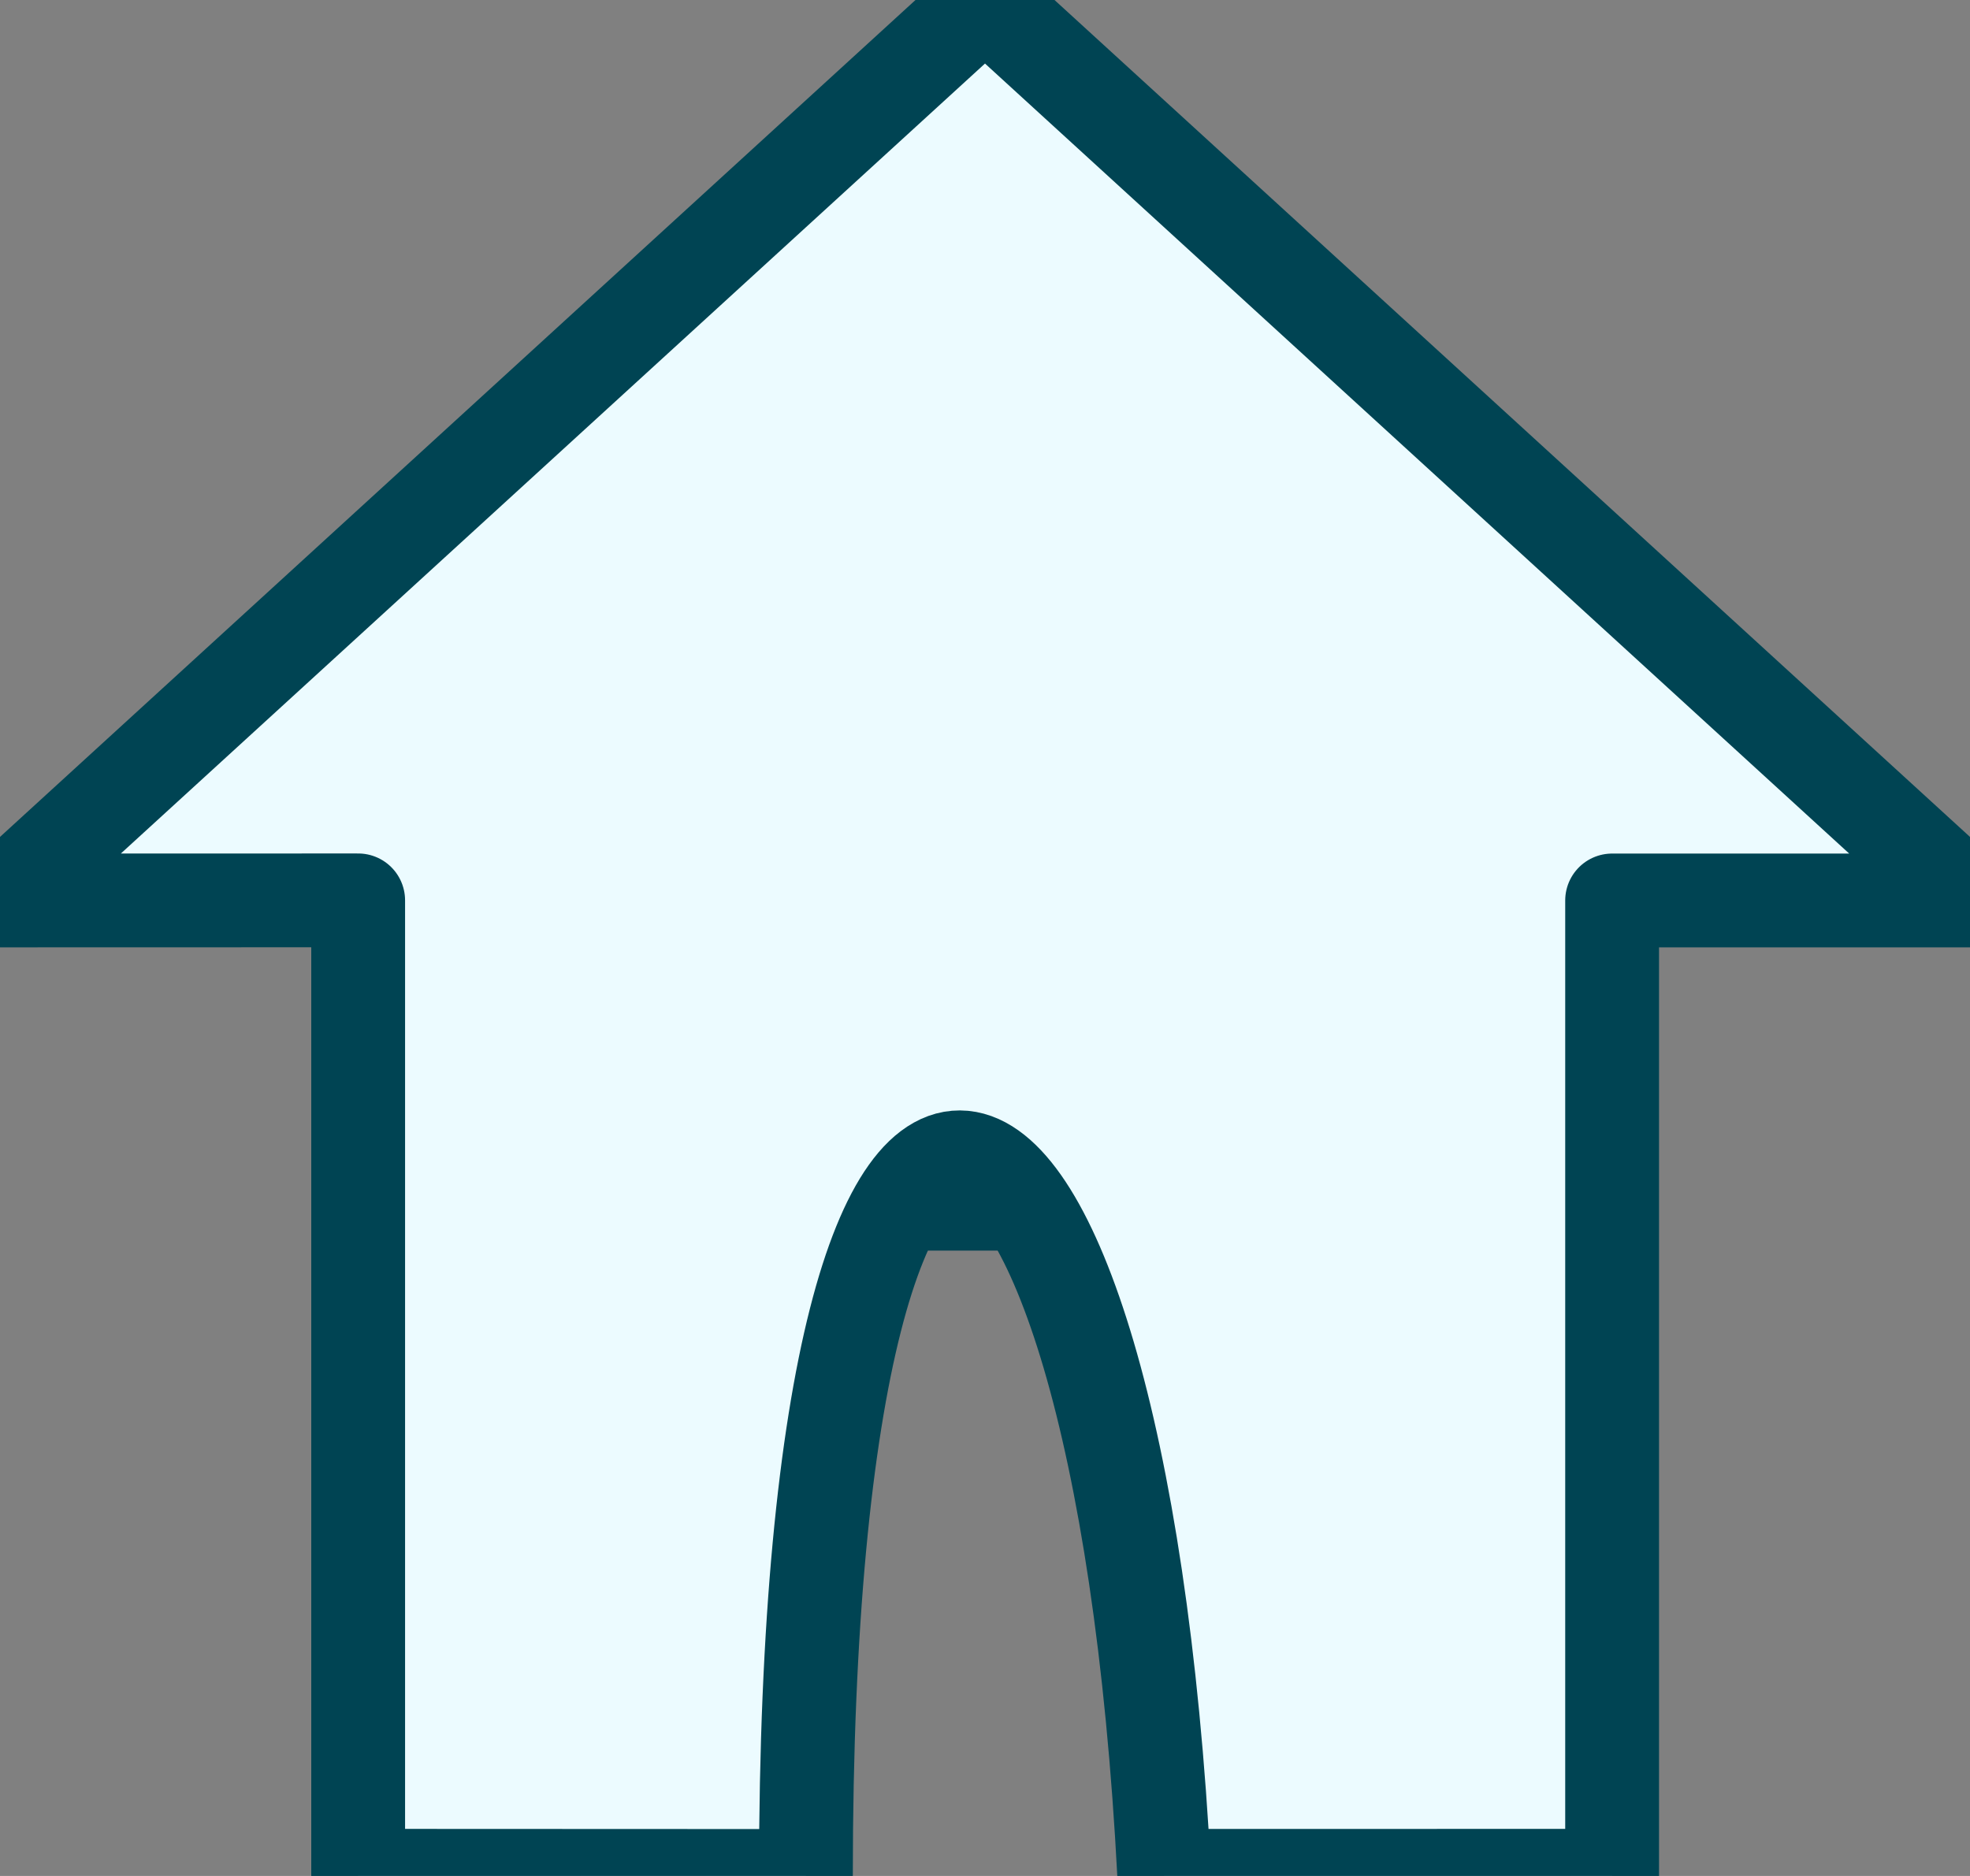 <?xml version="1.0" encoding="UTF-8" standalone="no"?>
<svg
   xmlns:dc="http://purl.org/dc/elements/1.1/"
   xmlns:cc="http://creativecommons.org/ns#"
   xmlns:rdf="http://www.w3.org/1999/02/22-rdf-syntax-ns#"
   xmlns:svg="http://www.w3.org/2000/svg"
   xmlns="http://www.w3.org/2000/svg"
   xmlns:sodipodi="http://sodipodi.sourceforge.net/DTD/sodipodi-0.dtd"
   xmlns:inkscape="http://www.inkscape.org/namespaces/inkscape"
   width="21"
   height="20"
   viewBox="0 0 21 20"
   id="svg2"
   version="1.1"
   inkscape:version="0.91 r13725"
   sodipodi:docname="home-icon.svg">
  <rect x="0" y="0" width="21" height="20" fill="#808080" stroke="none"/>
  <sodipodi:namedview
     pagecolor="#ffffff"
     bordercolor="#666666"
     borderopacity="1"
     objecttolerance="10"
     gridtolerance="10"
     guidetolerance="10"
     inkscape:pageopacity="0"
     inkscape:pageshadow="2"
     inkscape:window-width="707"
     inkscape:window-height="480"
     id="namedview14"
     showgrid="false"
     inkscape:zoom="11.8"
     inkscape:cx="8.6730001"
     inkscape:cy="9.1949153"
     inkscape:window-x="2029"
     inkscape:window-y="82"
     inkscape:window-maximized="0"
     inkscape:current-layer="svg2" />
  <defs
     id="defs4">
    <style
       id="style6">.a{fill:#fff2db;stroke-linejoin:round;}.b,.c{stroke:none;}.c{fill:#d9b97e;}</style>
  </defs>
  <g
     class="a"
     id="g8"
     style="stroke:#004453;stroke-opacity:1;fill:#ecfbff;fill-opacity:1">
    <path
       class="b"
       d="M 8.091 19.5 L 4.318 19.499 L 4.318 9.6 L 4.318 9.1 L 3.818 9.1 L 1.288 9.1 L 10.5 0.677 L 19.712 9.1 L 17.185 9.1 L 16.685 9.1 L 16.685 9.6 L 16.685 19.498 L 12.911 19.498 L 12.911 13.333 L 12.911 12.833 L 12.411 12.833 L 8.591 12.833 L 8.091 12.833 L 8.091 13.333 L 8.091 19.5 Z"
       id="path10"
       style="stroke:#004453;stroke-opacity:1;fill:#ecfbff;fill-opacity:1" />
    <path
       class="c"
       d="m 8.591,20 -9.794e-4,0 -4.772,-0.002 0,-10.399 L 0,9.6 10.5,0 21,9.6 l -3.815,0 0,10.398 -4.774,9.8e-4 c -0.496,-9.547 -3.82,-10.86 -3.82,0 z"
       id="path12"
       style="fill:#ecfbff;stroke:#004453;stroke-opacity:1;fill-opacity:1"
       inkscape:connector-curvature="0"
       sodipodi:nodetypes="cccccccccccc" />
  </g>
</svg>
